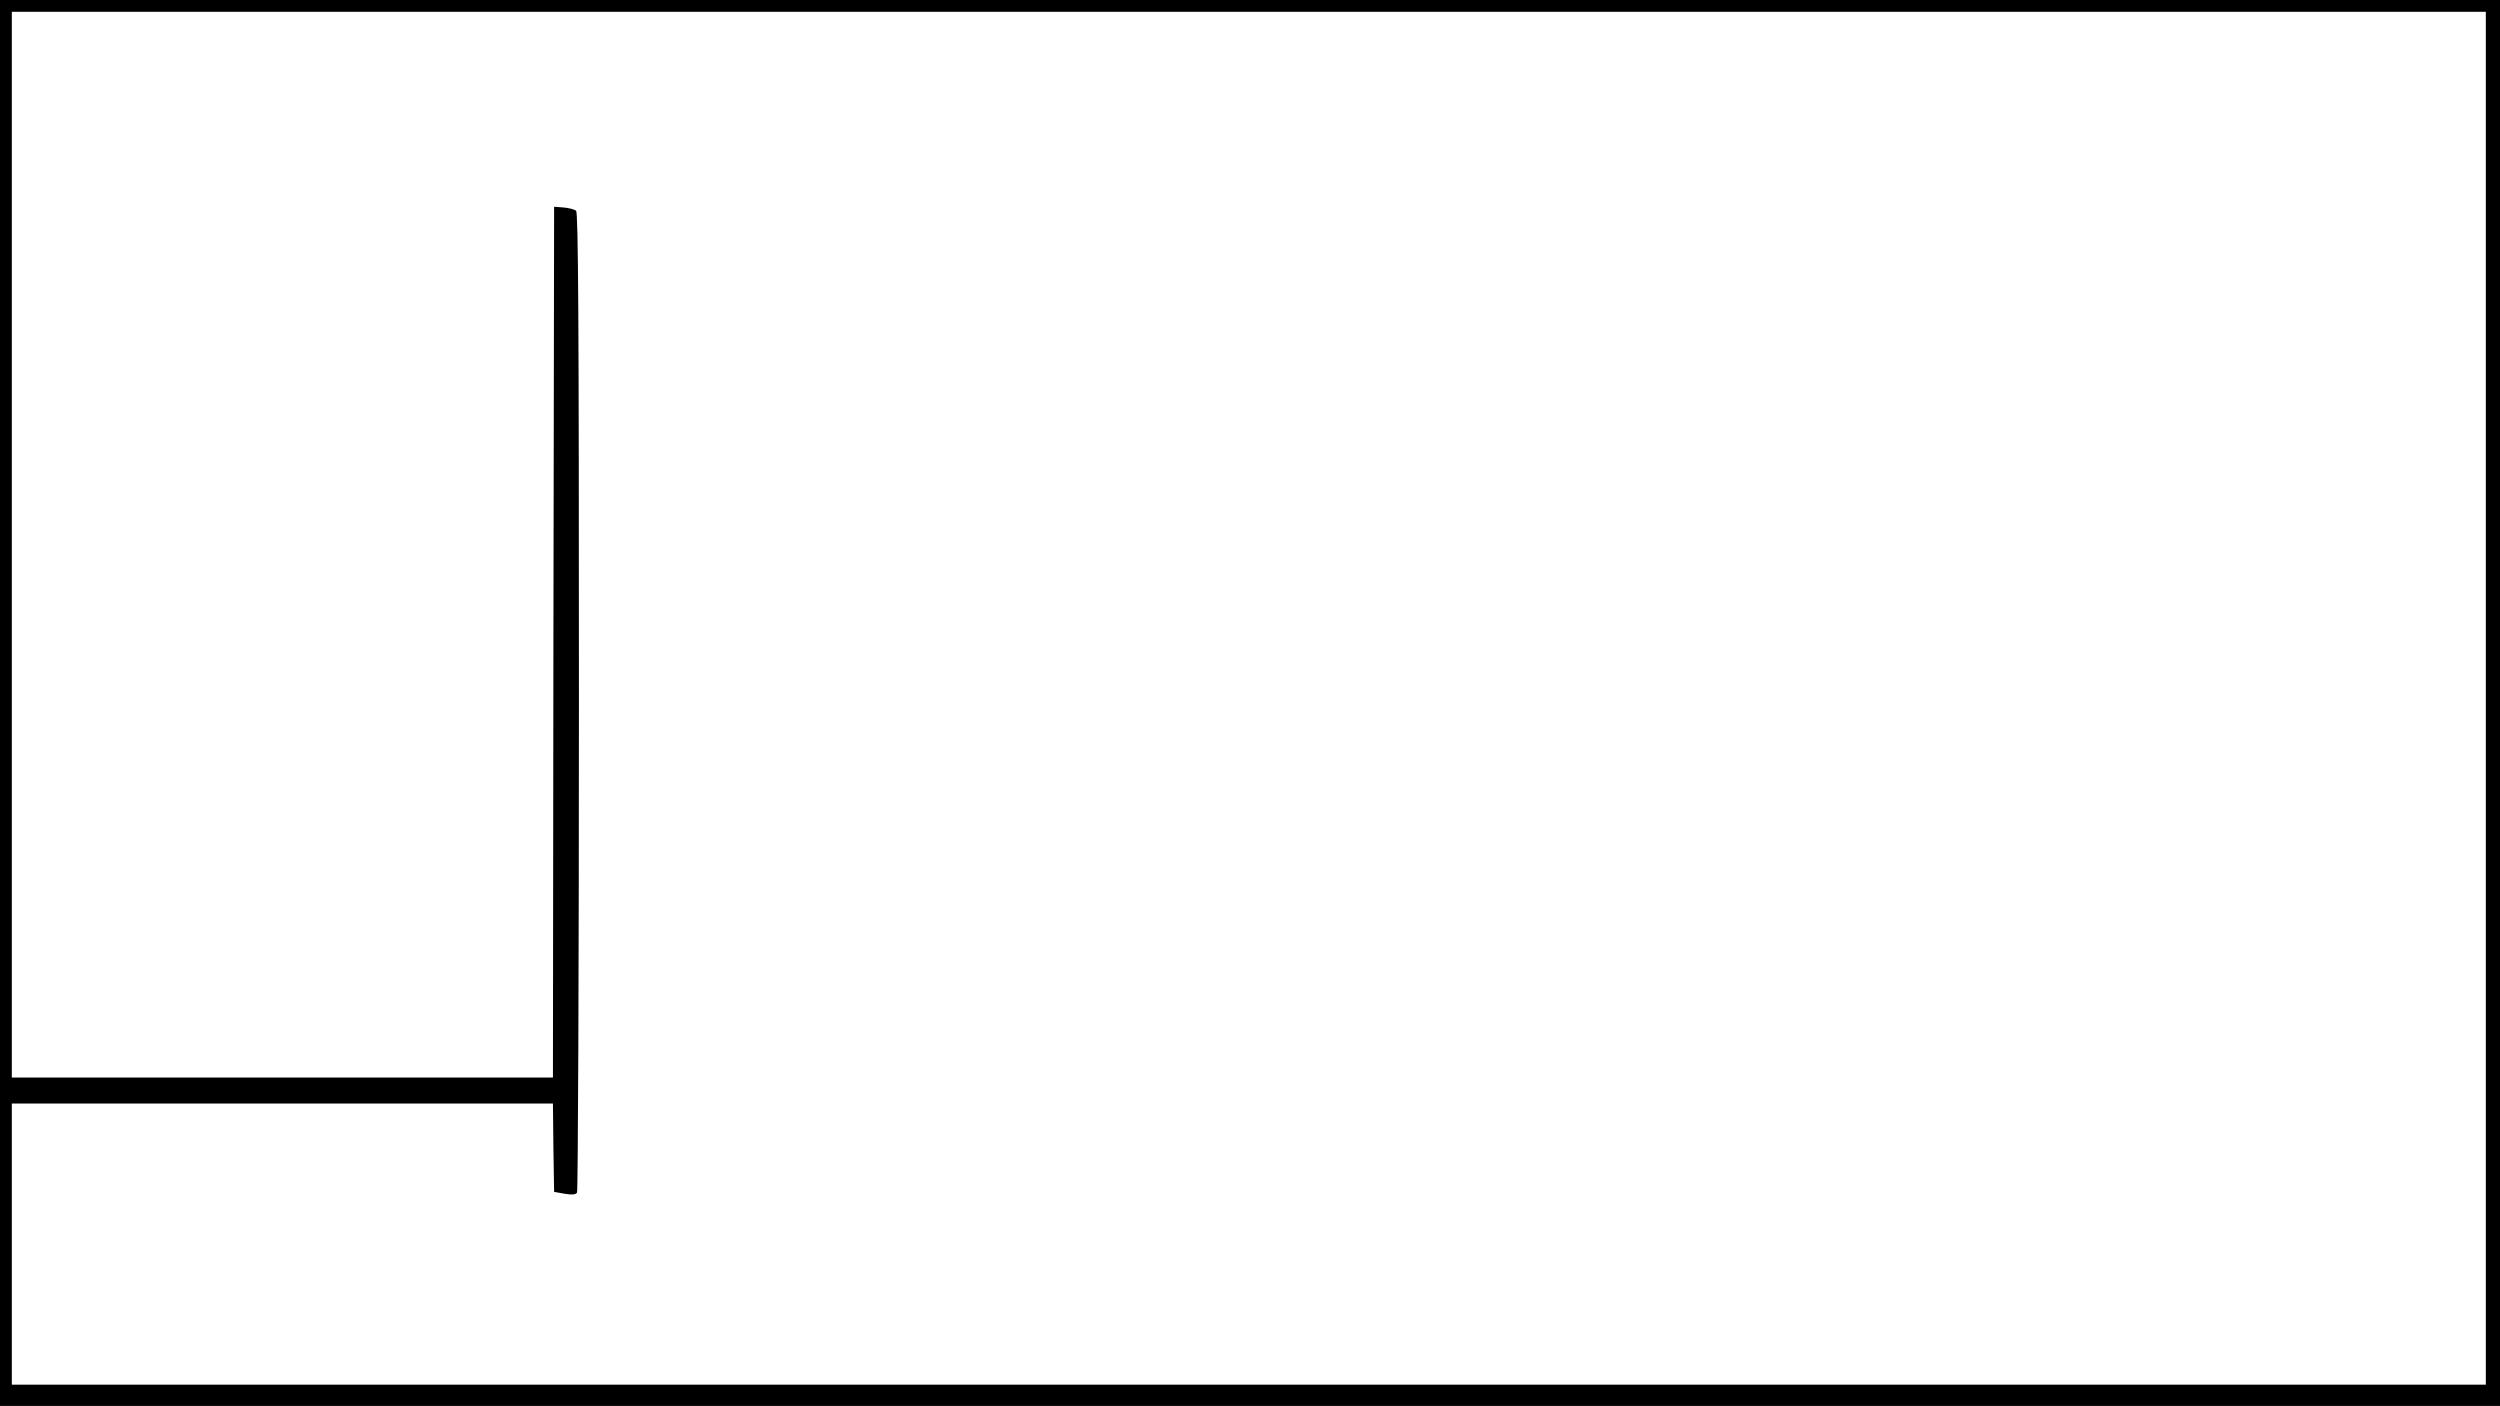 <?xml version="1.0" standalone="no"?>
<!DOCTYPE svg PUBLIC "-//W3C//DTD SVG 20010904//EN"
 "http://www.w3.org/TR/2001/REC-SVG-20010904/DTD/svg10.dtd">
<svg version="1.0" xmlns="http://www.w3.org/2000/svg"
 width="1058pt" height="595pt" viewBox="0 0 1058 595"
 preserveAspectRatio="xMidYMid meet">
<g transform="translate(0,595) scale(0.1,-0.1)"
fill="#000000" stroke="none">
<path d="M0 2975 l0 -2975 5290 0 5290 0 0 2975 0 2975 -5290 0 -5290 0 0
-2975z m10520 20 l0 -2905 -5235 0 -5235 0 0 595 0 595 1145 0 1145 0 2 -187
3 -187 45 -8 c31 -5 46 -4 52 5 4 6 8 942 8 2078 0 1641 -3 2069 -12 2077 -7
6 -31 12 -53 14 l-40 3 -3 -1843 -2 -1842 -1145 0 -1145 0 0 2255 0 2255 5235
0 5235 0 0 -2905z"/>
</g>
</svg>
